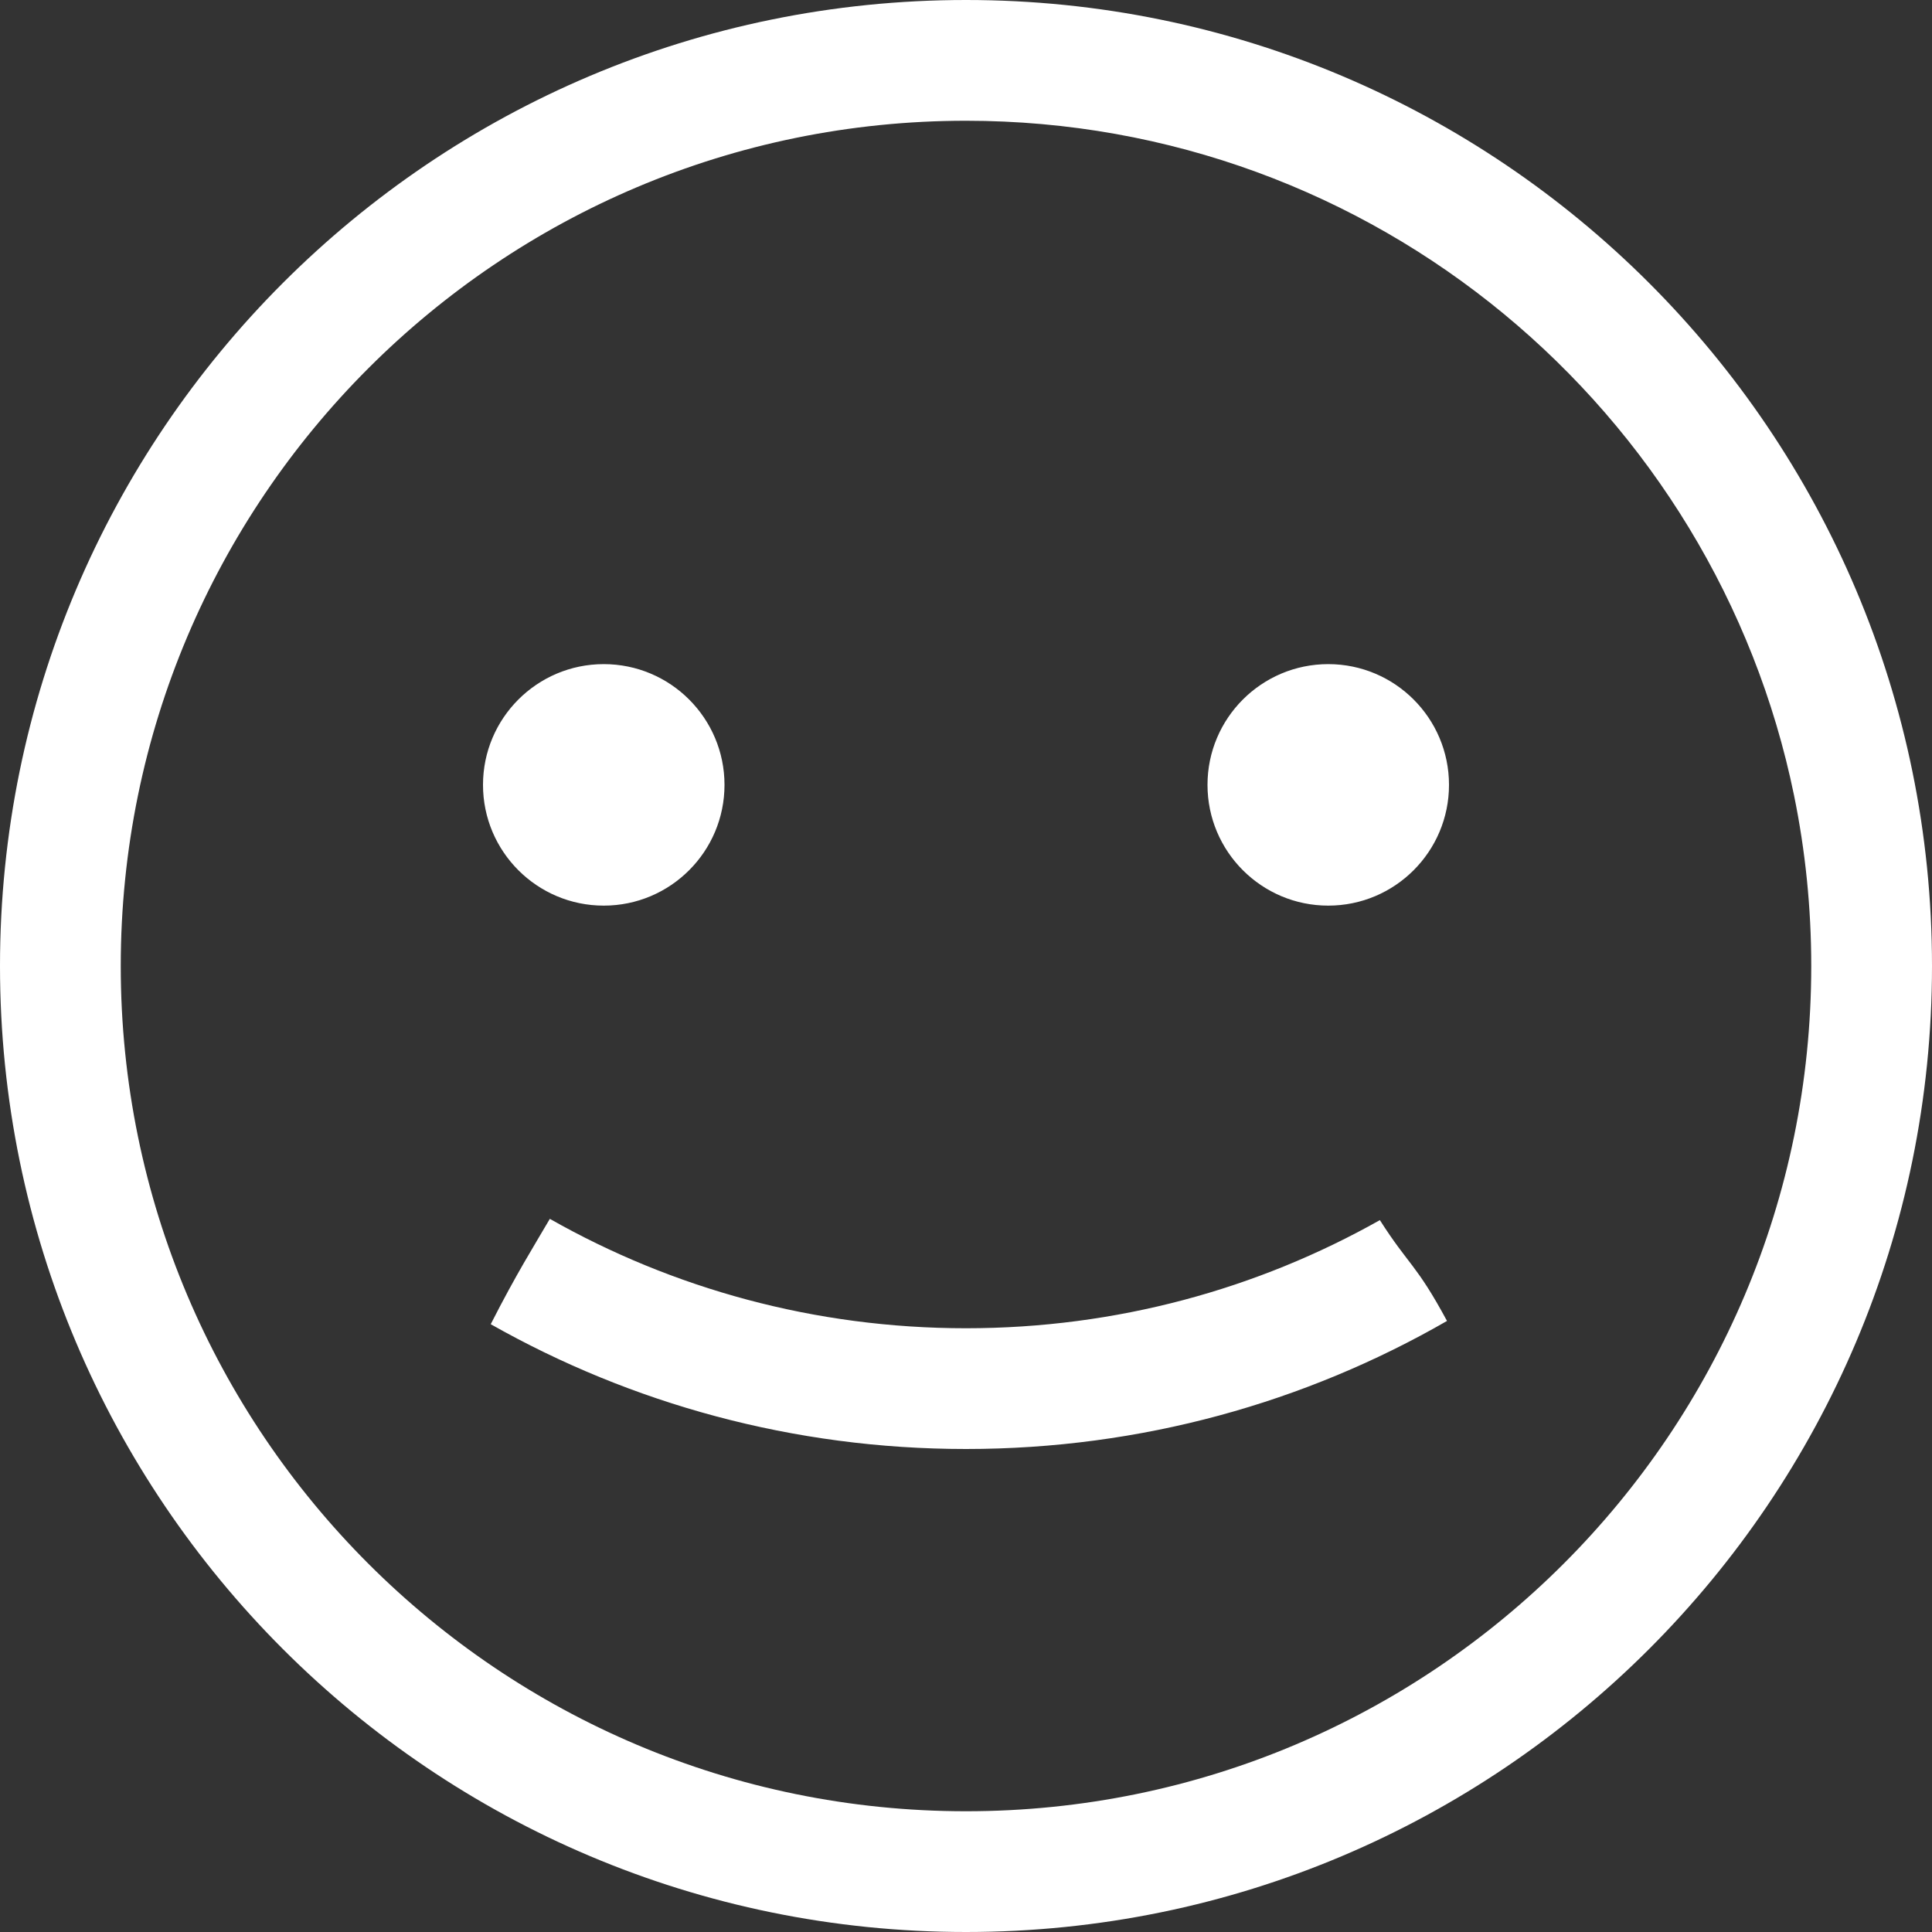 <?xml version="1.0" encoding="utf-8"?>
<!-- Generator: Adobe Illustrator 17.0.0, SVG Export Plug-In . SVG Version: 6.00 Build 0)  -->
<!DOCTYPE svg PUBLIC "-//W3C//DTD SVG 1.1//EN" "http://www.w3.org/Graphics/SVG/1.1/DTD/svg11.dtd">
<svg version="1.1" id="Layer_1" xmlns="http://www.w3.org/2000/svg" xmlns:xlink="http://www.w3.org/1999/xlink" x="0px" y="0px"
	 width="32px" height="32px" viewBox="0 0 32 32" enable-background="new 0 0 32 32" xml:space="preserve">
<rect x="0" y="0" width="32" height="32" fill="#333333" stroke="none"/>
<path fill="#FFFFFF" d="M23.967,21.879C21.621,23.229,18.9,24,16,24c-2.861,0-5.548-0.752-7.872-2.067
	c0.429-0.842,0.704-1.274,0.979-1.745C11.142,21.342,13.494,22,16,22c2.49,0,4.83-0.65,6.855-1.791
	C23.338,20.966,23.455,20.93,23.967,21.879z M10,11c1.104,0,2,0.896,2,2s-0.896,2-2,2s-2-0.896-2-2S8.896,11,10,11z M22,11
	c1.104,0,2,0.896,2,2s-0.896,2-2,2s-2-0.896-2-2S20.896,11,22,11z M16,0C7.162,0,0,7.164,0,16c0,8.837,7.162,16,16,16
	c8.836,0,16-7.163,16-16C32,7.164,24.836,0,16,0z M16,30C8.268,30,2,23.731,2,16C2,8.268,8.268,2,16,2
	c6.766,0,12.41,4.799,13.716,11.179C29.902,14.09,30,15.033,30,16C30,23.732,23.732,30,16,30z"/>
</svg>
